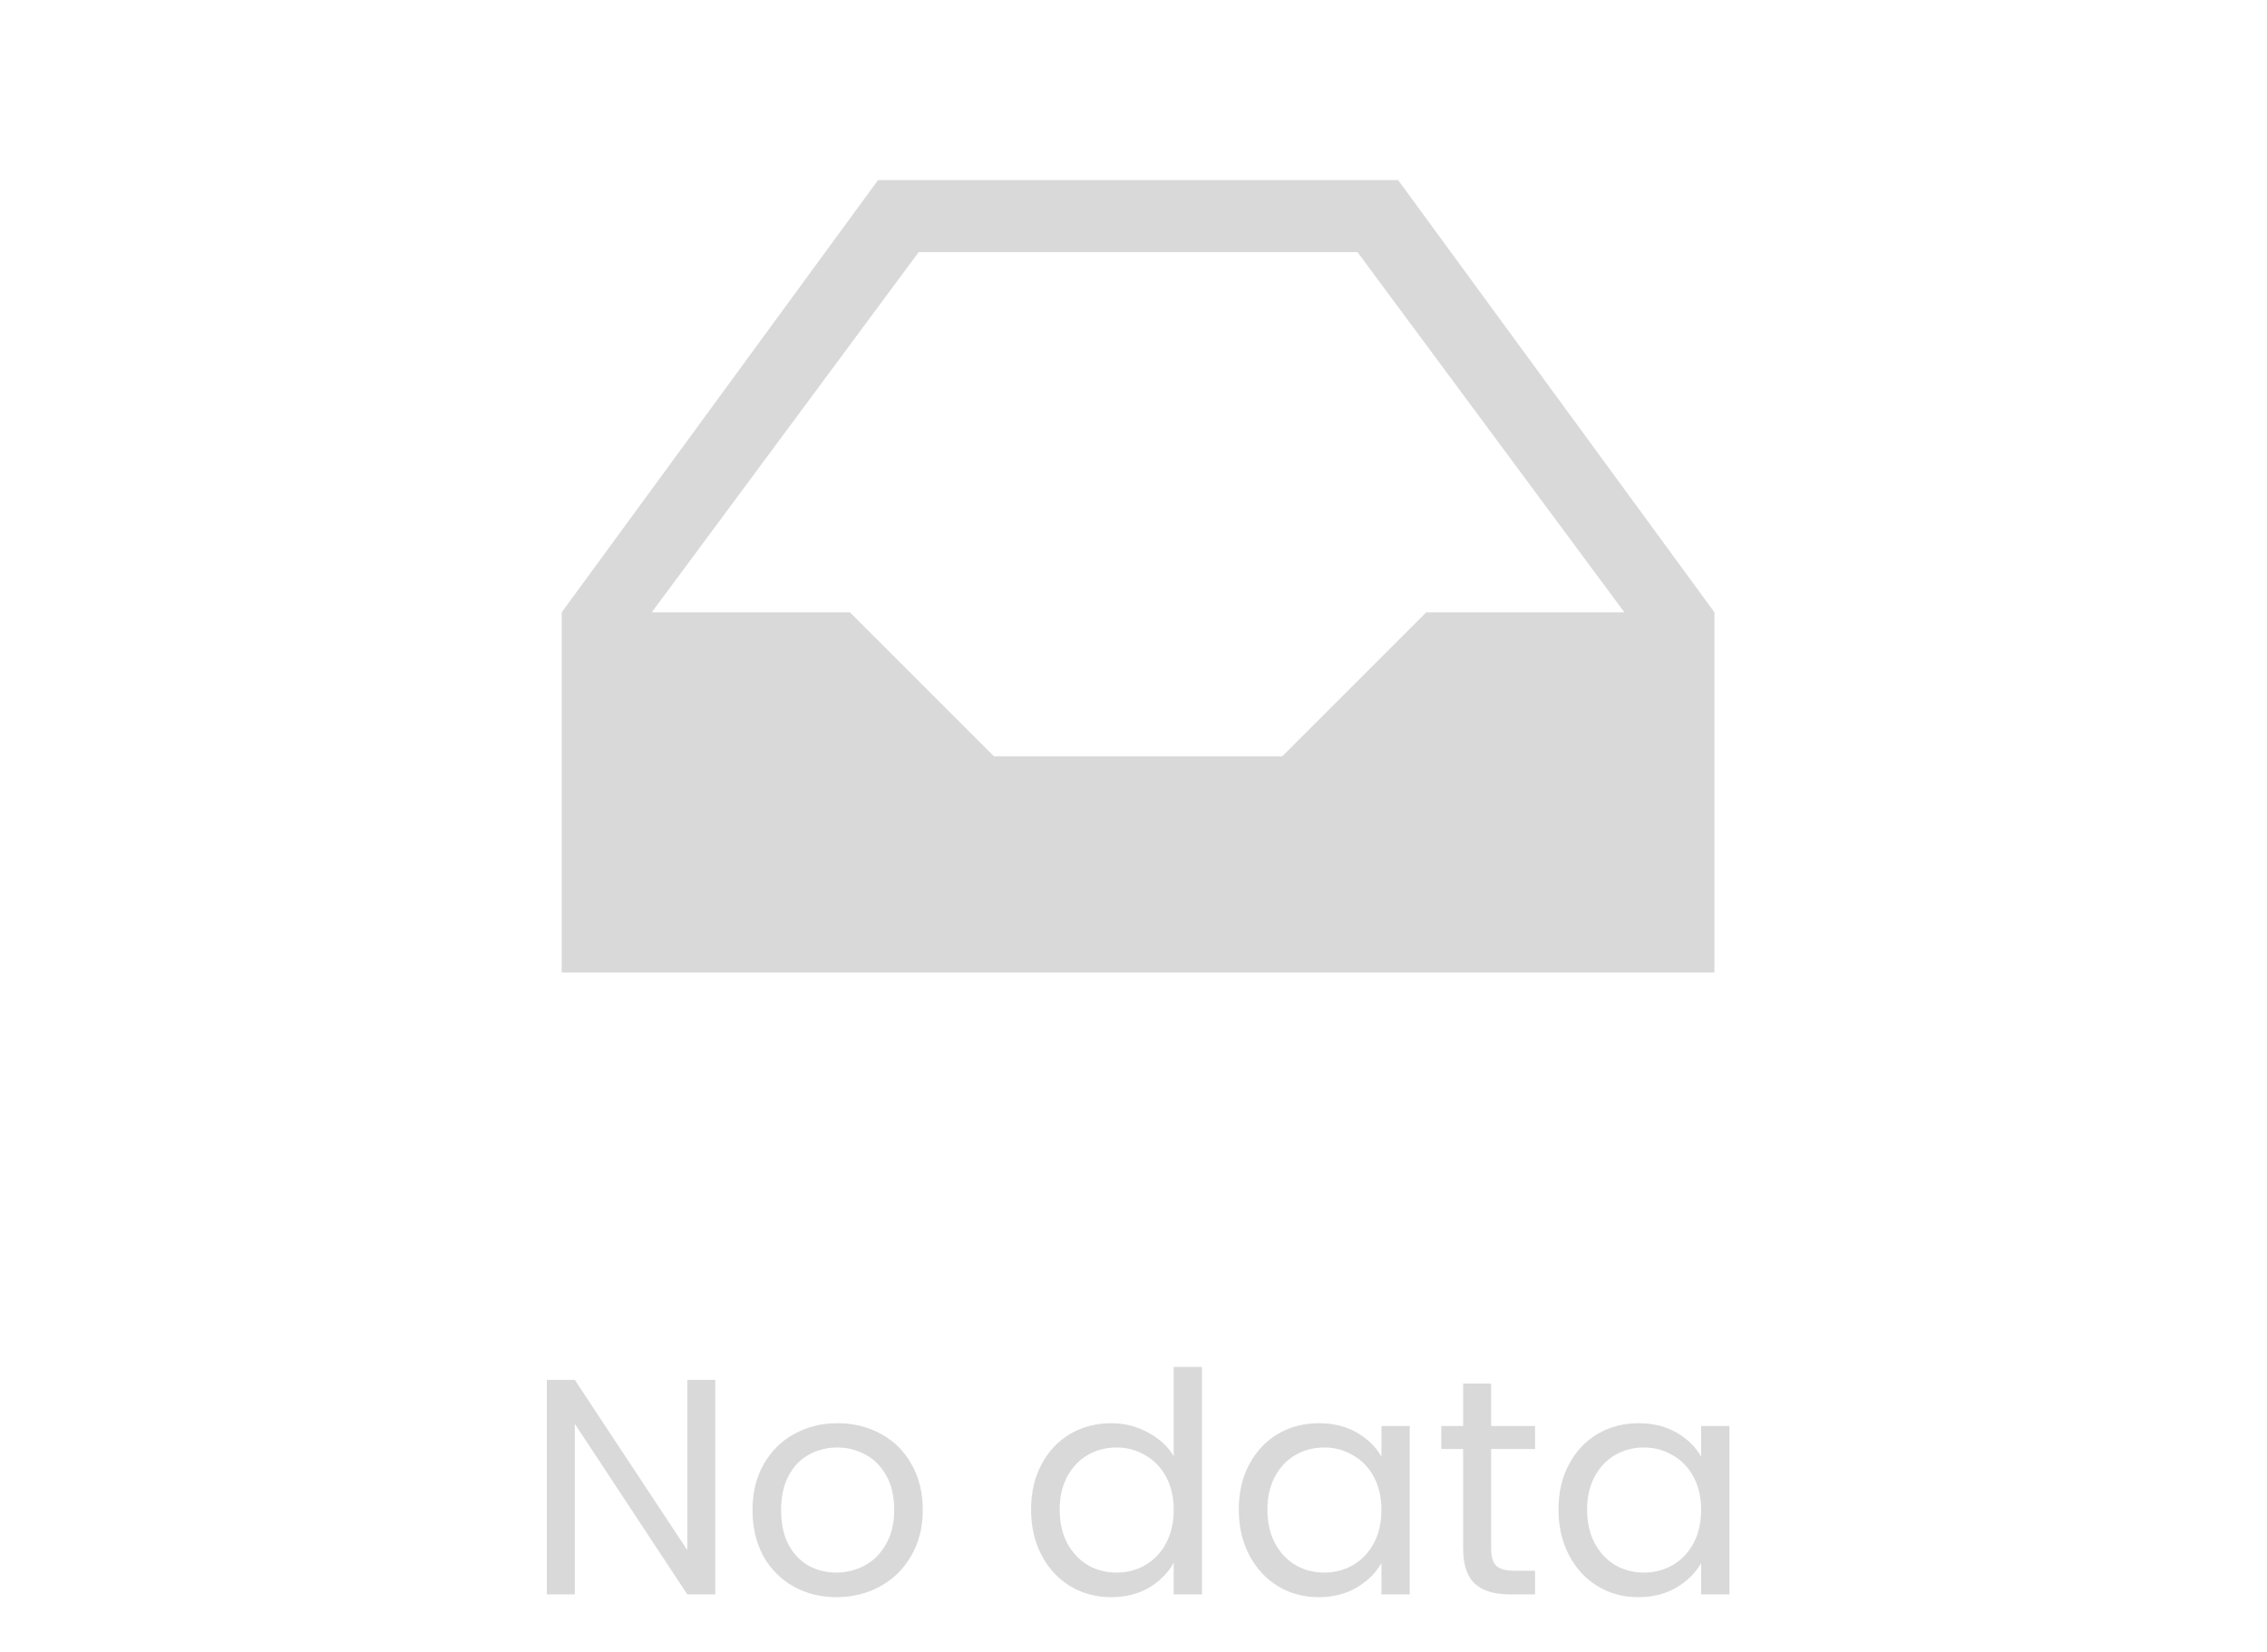 <svg width="118" height="86" viewBox="0 0 118 86" fill="none" xmlns="http://www.w3.org/2000/svg">
<path d="M33.926 31.875L47.818 13.125H70.659L84.551 31.875H74.238L66.738 39.375H51.738L44.238 31.875H33.926ZM45.703 9.375L29.238 31.875V50.625H89.238V31.875L72.774 9.375H45.703Z" fill="#D9D9D9"/>
<path d="M37.23 83H35.775L29.919 74.12V83H28.462V71.832H29.919L35.775 80.696V71.832H37.23V83ZM43.536 83.144C42.715 83.144 41.968 82.957 41.297 82.584C40.635 82.211 40.112 81.683 39.728 81C39.355 80.307 39.169 79.507 39.169 78.6C39.169 77.704 39.361 76.915 39.745 76.232C40.139 75.539 40.672 75.011 41.344 74.648C42.017 74.275 42.769 74.088 43.6 74.088C44.432 74.088 45.184 74.275 45.856 74.648C46.529 75.011 47.056 75.533 47.441 76.216C47.835 76.899 48.032 77.693 48.032 78.6C48.032 79.507 47.83 80.307 47.425 81C47.03 81.683 46.491 82.211 45.809 82.584C45.126 82.957 44.368 83.144 43.536 83.144ZM43.536 81.864C44.059 81.864 44.55 81.741 45.008 81.496C45.467 81.251 45.835 80.883 46.112 80.392C46.401 79.901 46.544 79.304 46.544 78.6C46.544 77.896 46.406 77.299 46.129 76.808C45.851 76.317 45.489 75.955 45.041 75.72C44.593 75.475 44.107 75.352 43.584 75.352C43.051 75.352 42.56 75.475 42.112 75.72C41.675 75.955 41.323 76.317 41.056 76.808C40.79 77.299 40.657 77.896 40.657 78.6C40.657 79.315 40.785 79.917 41.041 80.408C41.307 80.899 41.659 81.267 42.096 81.512C42.534 81.747 43.014 81.864 43.536 81.864ZM53.669 78.584C53.669 77.688 53.85 76.904 54.212 76.232C54.575 75.549 55.071 75.021 55.7 74.648C56.34 74.275 57.055 74.088 57.844 74.088C58.527 74.088 59.162 74.248 59.748 74.568C60.335 74.877 60.783 75.288 61.093 75.8V71.16H62.565V83H61.093V81.352C60.804 81.875 60.378 82.307 59.812 82.648C59.247 82.979 58.586 83.144 57.828 83.144C57.05 83.144 56.34 82.952 55.7 82.568C55.071 82.184 54.575 81.645 54.212 80.952C53.85 80.259 53.669 79.469 53.669 78.584ZM61.093 78.6C61.093 77.939 60.959 77.363 60.693 76.872C60.426 76.381 60.063 76.008 59.605 75.752C59.157 75.485 58.66 75.352 58.117 75.352C57.572 75.352 57.077 75.48 56.629 75.736C56.181 75.992 55.823 76.365 55.556 76.856C55.29 77.347 55.157 77.923 55.157 78.584C55.157 79.256 55.29 79.843 55.556 80.344C55.823 80.835 56.181 81.213 56.629 81.48C57.077 81.736 57.572 81.864 58.117 81.864C58.66 81.864 59.157 81.736 59.605 81.48C60.063 81.213 60.426 80.835 60.693 80.344C60.959 79.843 61.093 79.261 61.093 78.6ZM64.481 78.584C64.481 77.688 64.662 76.904 65.025 76.232C65.388 75.549 65.884 75.021 66.513 74.648C67.153 74.275 67.862 74.088 68.641 74.088C69.409 74.088 70.076 74.253 70.641 74.584C71.206 74.915 71.628 75.331 71.905 75.832V74.232H73.377V83H71.905V81.368C71.617 81.88 71.185 82.307 70.609 82.648C70.044 82.979 69.382 83.144 68.625 83.144C67.846 83.144 67.142 82.952 66.513 82.568C65.884 82.184 65.388 81.645 65.025 80.952C64.662 80.259 64.481 79.469 64.481 78.584ZM71.905 78.6C71.905 77.939 71.772 77.363 71.505 76.872C71.238 76.381 70.876 76.008 70.417 75.752C69.969 75.485 69.473 75.352 68.929 75.352C68.385 75.352 67.889 75.48 67.441 75.736C66.993 75.992 66.636 76.365 66.369 76.856C66.102 77.347 65.969 77.923 65.969 78.584C65.969 79.256 66.102 79.843 66.369 80.344C66.636 80.835 66.993 81.213 67.441 81.48C67.889 81.736 68.385 81.864 68.929 81.864C69.473 81.864 69.969 81.736 70.417 81.48C70.876 81.213 71.238 80.835 71.505 80.344C71.772 79.843 71.905 79.261 71.905 78.6ZM77.614 75.432V80.6C77.614 81.027 77.704 81.331 77.885 81.512C78.067 81.683 78.382 81.768 78.829 81.768H79.901V83H78.59C77.779 83 77.171 82.813 76.766 82.44C76.36 82.067 76.157 81.453 76.157 80.6V75.432H75.022V74.232H76.157V72.024H77.614V74.232H79.901V75.432H77.614ZM81.122 78.584C81.122 77.688 81.303 76.904 81.666 76.232C82.028 75.549 82.524 75.021 83.154 74.648C83.794 74.275 84.503 74.088 85.282 74.088C86.05 74.088 86.716 74.253 87.282 74.584C87.847 74.915 88.268 75.331 88.546 75.832V74.232H90.018V83H88.546V81.368C88.258 81.88 87.826 82.307 87.25 82.648C86.684 82.979 86.023 83.144 85.266 83.144C84.487 83.144 83.783 82.952 83.154 82.568C82.524 82.184 82.028 81.645 81.666 80.952C81.303 80.259 81.122 79.469 81.122 78.584ZM88.546 78.6C88.546 77.939 88.412 77.363 88.146 76.872C87.879 76.381 87.516 76.008 87.058 75.752C86.61 75.485 86.114 75.352 85.57 75.352C85.026 75.352 84.53 75.48 84.082 75.736C83.634 75.992 83.276 76.365 83.01 76.856C82.743 77.347 82.61 77.923 82.61 78.584C82.61 79.256 82.743 79.843 83.01 80.344C83.276 80.835 83.634 81.213 84.082 81.48C84.53 81.736 85.026 81.864 85.57 81.864C86.114 81.864 86.61 81.736 87.058 81.48C87.516 81.213 87.879 80.835 88.146 80.344C88.412 79.843 88.546 79.261 88.546 78.6Z" fill="#D9D9D9"/>
</svg>
